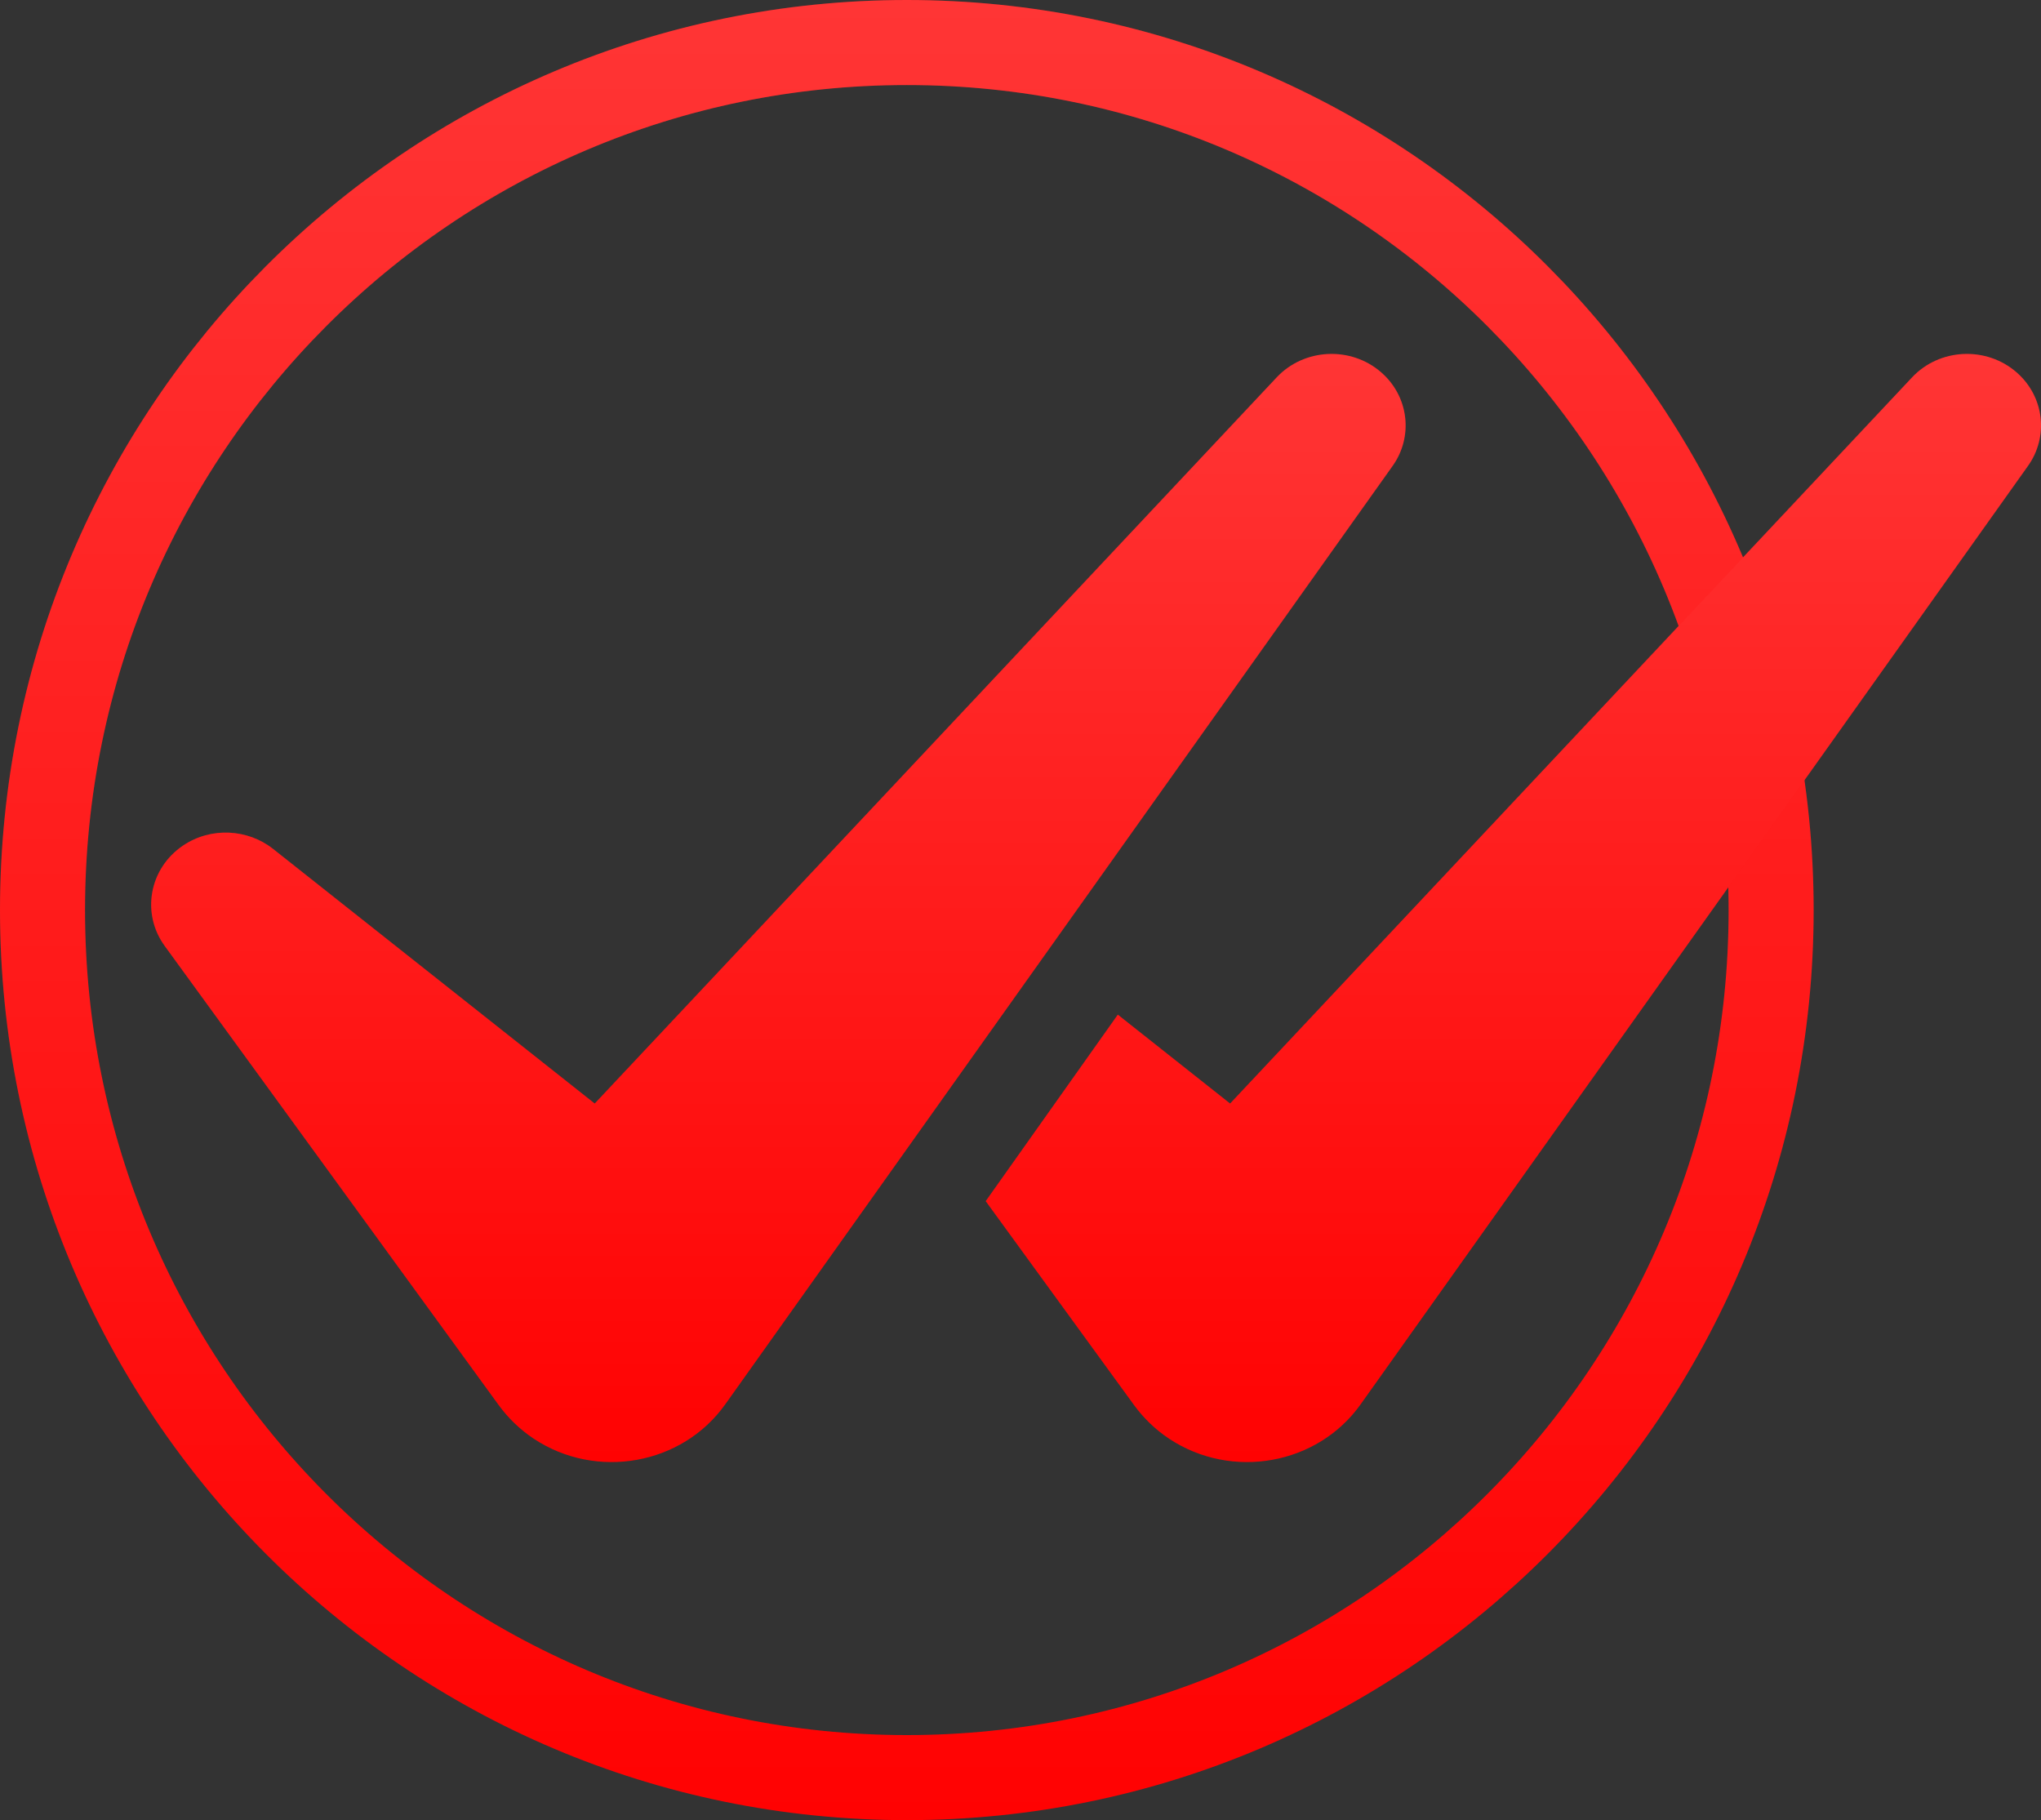 <svg width="120" height="107" viewBox="0 0 120 107" fill="none" xmlns="http://www.w3.org/2000/svg">
<rect x="0" y="0" width="120" height="107" fill="#333333" stroke="none"/>
<path d="M104.133 53.5C104.133 81.675 81.374 104.5 53.317 104.5C25.259 104.5 2.5 81.675 2.5 53.5C2.5 25.325 25.259 2.5 53.317 2.5C81.374 2.5 104.133 25.325 104.133 53.5Z" stroke="#FF0202" stroke-width="5"/>
<path d="M104.133 53.5C104.133 81.675 81.374 104.5 53.317 104.5C25.259 104.5 2.5 81.675 2.5 53.5C2.5 25.325 25.259 2.5 53.317 2.5C81.374 2.5 104.133 25.325 104.133 53.5Z" stroke="url(#paint0_linear_784_3966)" stroke-opacity="0.2" stroke-width="5"/>
<path d="M81.214 21.895C79.432 20.336 76.677 20.466 75.061 22.186L34.966 64.872L16.055 49.903C14.57 48.729 12.399 48.595 10.753 49.713C8.77 51.057 8.291 53.697 9.684 55.611L29.339 82.627C29.876 83.359 30.571 84.039 31.382 84.578C35.068 87.021 40.109 86.117 42.64 82.558L42.962 82.106L81.879 27.39C83.096 25.683 82.849 23.327 81.214 21.895V21.895Z" fill="#FF0202"/>
<path d="M81.214 21.895C79.432 20.336 76.677 20.466 75.061 22.186L34.966 64.872L16.055 49.903C14.57 48.729 12.399 48.595 10.753 49.713C8.77 51.057 8.291 53.697 9.684 55.611L29.339 82.627C29.876 83.359 30.571 84.039 31.382 84.578C35.068 87.021 40.109 86.117 42.64 82.558L42.962 82.106L81.879 27.39C83.096 25.683 82.849 23.327 81.214 21.895V21.895Z" fill="url(#paint1_linear_784_3966)" fill-opacity="0.2"/>
<path d="M118.571 21.895C116.788 20.336 114.033 20.466 112.418 22.186L72.323 64.872L65.722 59.647L57.953 70.611L66.695 82.627C67.232 83.359 67.926 84.039 68.738 84.578C72.425 87.021 77.466 86.117 79.997 82.558L80.318 82.106L119.235 27.39C120.453 25.683 120.206 23.327 118.571 21.895V21.895Z" fill="#FF0202"/>
<path d="M118.571 21.895C116.788 20.336 114.033 20.466 112.418 22.186L72.323 64.872L65.722 59.647L57.953 70.611L66.695 82.627C67.232 83.359 67.926 84.039 68.738 84.578C72.425 87.021 77.466 86.117 79.997 82.558L80.318 82.106L119.235 27.39C120.453 25.683 120.206 23.327 118.571 21.895V21.895Z" fill="url(#paint2_linear_784_3966)" fill-opacity="0.2"/>
<defs>
<linearGradient id="paint0_linear_784_3966" x1="53.317" y1="0" x2="53.317" y2="107" gradientUnits="userSpaceOnUse">
<stop stop-color="white"/>
<stop offset="1" stop-color="white" stop-opacity="0"/>
</linearGradient>
<linearGradient id="paint1_linear_784_3966" x1="45.765" y1="20.805" x2="45.765" y2="85.951" gradientUnits="userSpaceOnUse">
<stop stop-color="white"/>
<stop offset="1" stop-color="white" stop-opacity="0"/>
</linearGradient>
<linearGradient id="paint2_linear_784_3966" x1="88.977" y1="20.805" x2="88.977" y2="85.951" gradientUnits="userSpaceOnUse">
<stop stop-color="white"/>
<stop offset="1" stop-color="white" stop-opacity="0"/>
</linearGradient>
</defs>
</svg>
